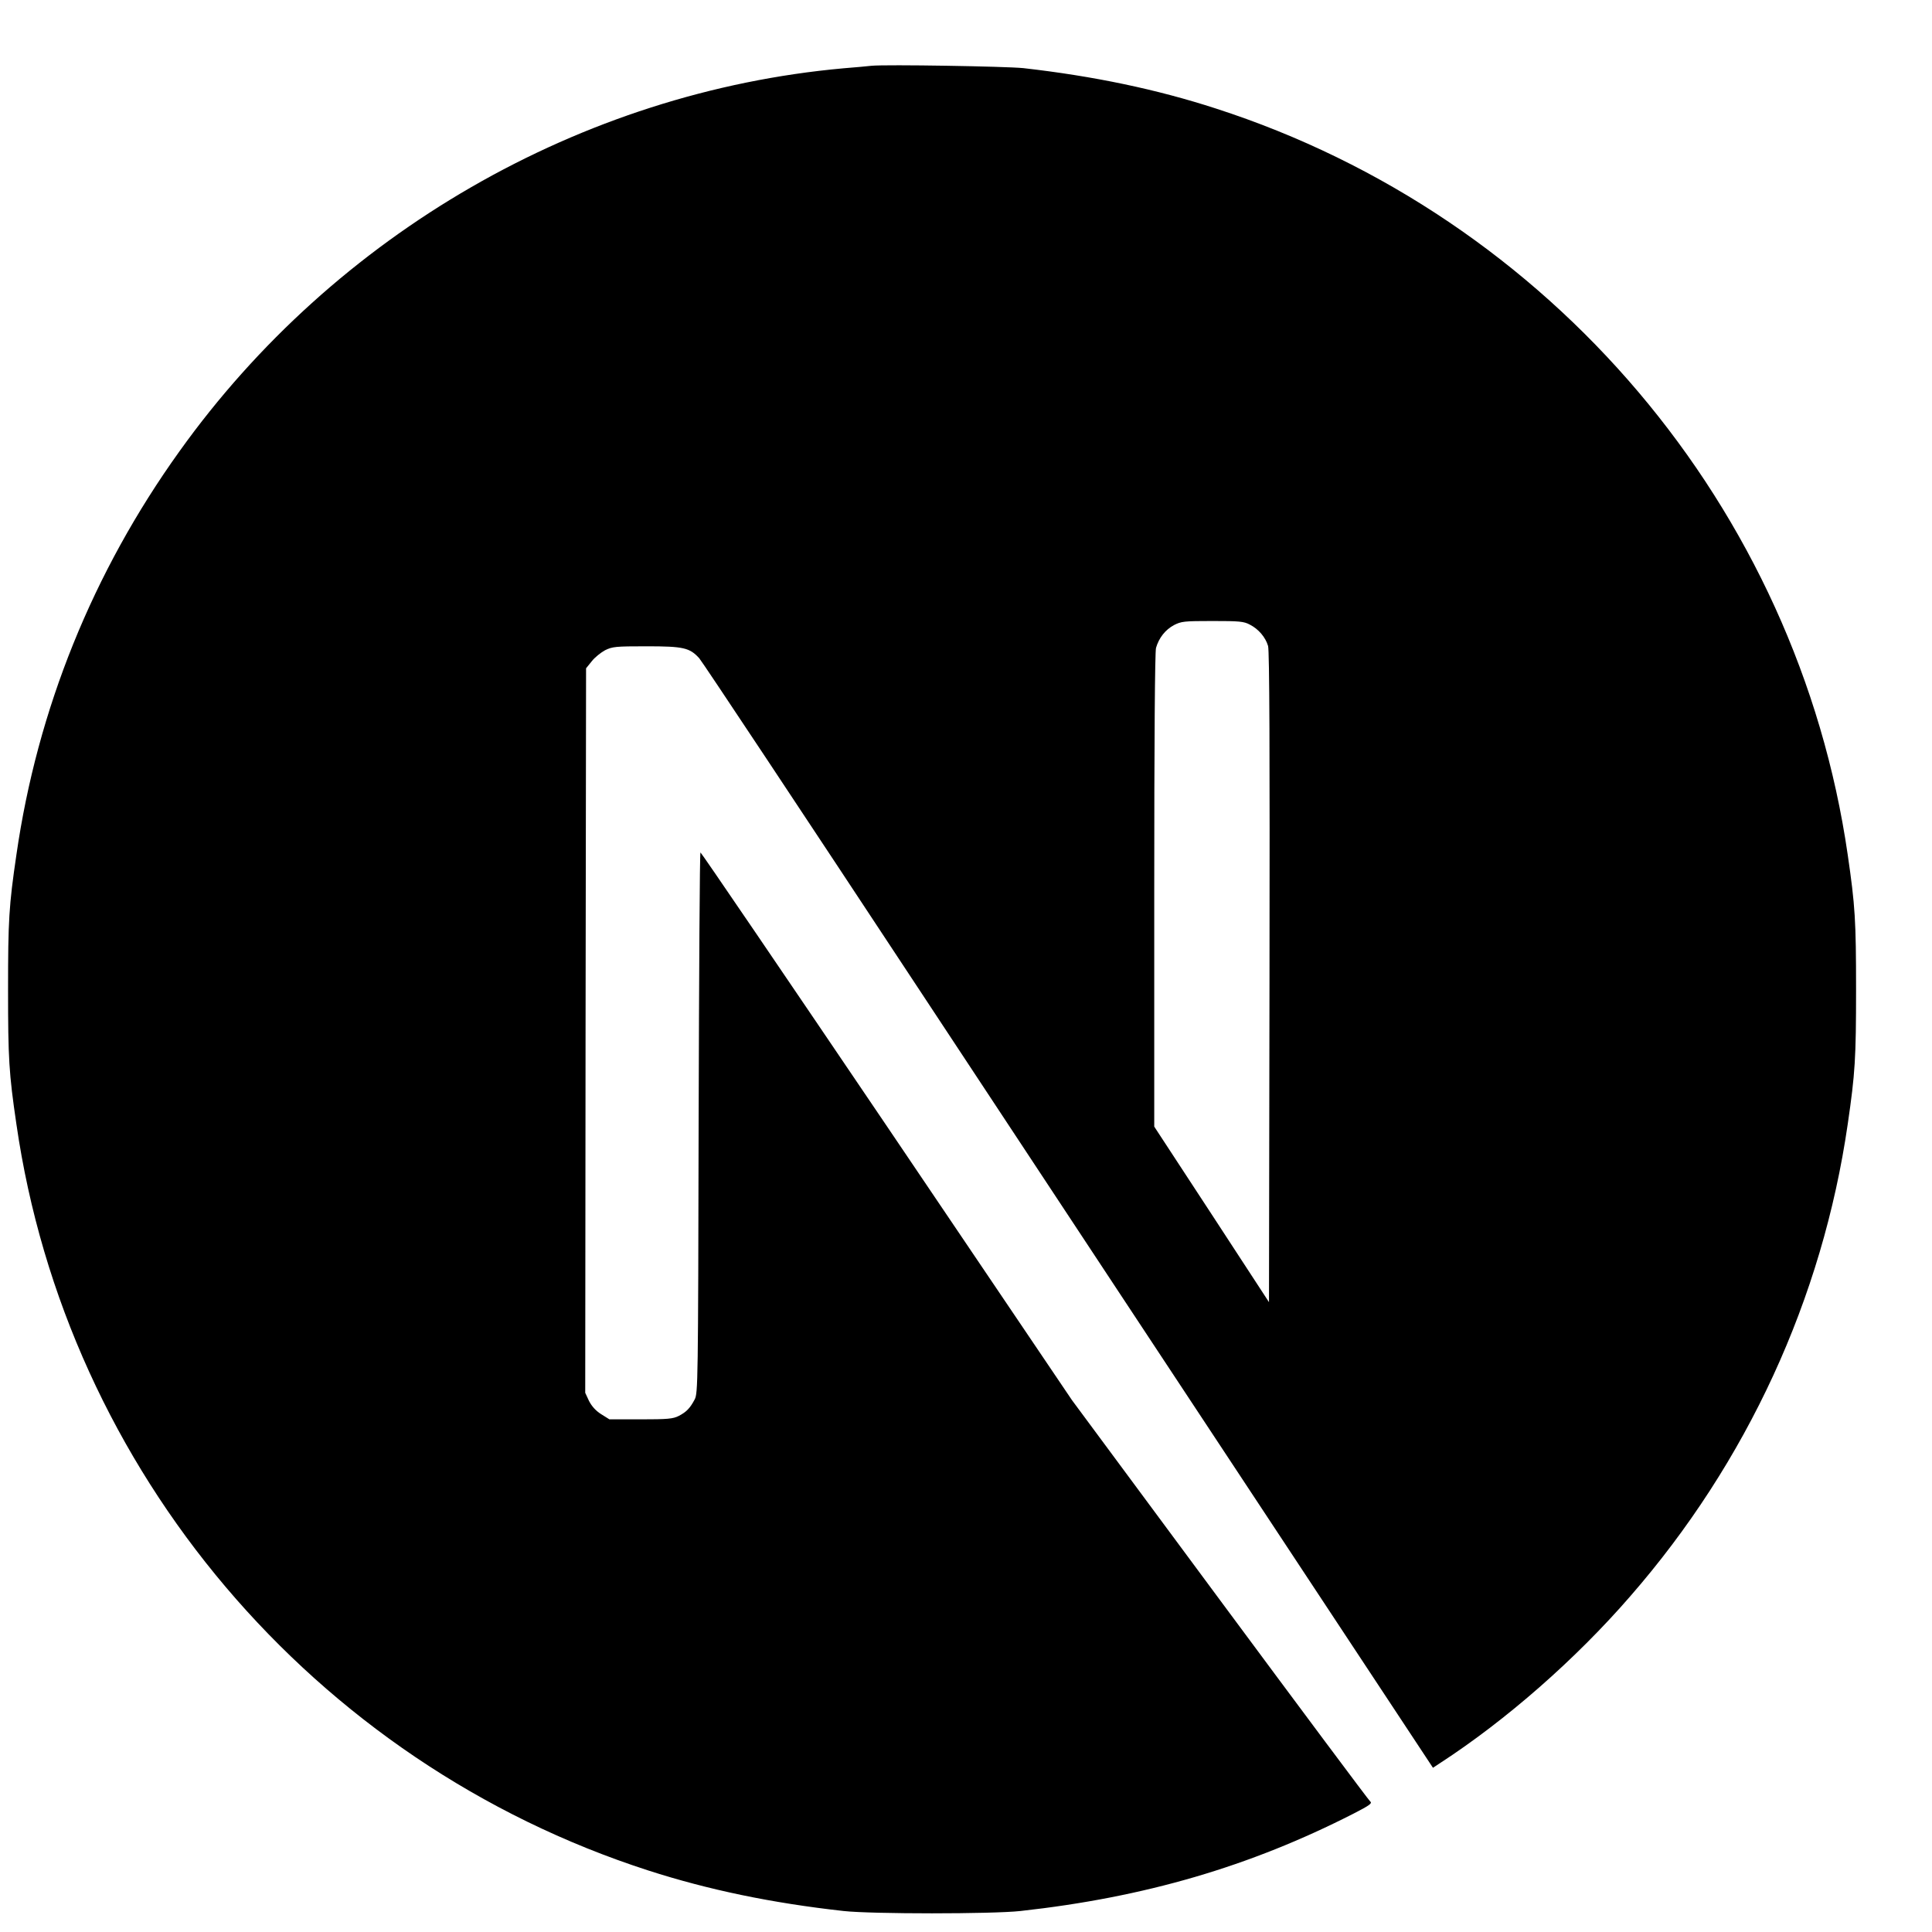 <svg width="23" height="23" viewBox="0 0 23 23" fill="none" xmlns="http://www.w3.org/2000/svg">
<path d="M10.375 0.783C10.328 0.788 10.177 0.803 10.042 0.813C6.917 1.095 3.99 2.781 2.137 5.372C1.104 6.812 0.444 8.447 0.195 10.178C0.106 10.782 0.096 10.96 0.096 11.78C0.096 12.599 0.106 12.777 0.195 13.381C0.792 17.512 3.732 20.982 7.719 22.268C8.433 22.498 9.186 22.655 10.042 22.75C10.375 22.787 11.816 22.787 12.149 22.75C13.627 22.587 14.879 22.221 16.113 21.591C16.302 21.494 16.339 21.468 16.313 21.447C16.296 21.434 15.489 20.352 14.521 19.045L12.762 16.669L10.558 13.407C9.345 11.614 8.347 10.148 8.339 10.148C8.33 10.145 8.322 11.595 8.317 13.364C8.311 16.463 8.309 16.587 8.27 16.66C8.214 16.766 8.171 16.809 8.081 16.856C8.012 16.891 7.952 16.897 7.627 16.897H7.255L7.156 16.835C7.091 16.794 7.044 16.74 7.012 16.678L6.967 16.581L6.971 12.27L6.977 7.956L7.044 7.873C7.079 7.827 7.152 7.769 7.203 7.741C7.291 7.698 7.326 7.694 7.698 7.694C8.137 7.694 8.21 7.711 8.324 7.836C8.356 7.87 9.549 9.668 10.977 11.833C12.405 13.998 14.358 16.955 15.317 18.407L17.059 21.045L17.147 20.987C17.928 20.479 18.754 19.757 19.407 19.004C20.799 17.407 21.696 15.459 21.997 13.381C22.085 12.777 22.096 12.599 22.096 11.78C22.096 10.96 22.085 10.782 21.997 10.178C21.399 6.047 18.459 2.577 14.472 1.291C13.769 1.063 13.02 0.906 12.182 0.811C11.975 0.79 10.554 0.766 10.375 0.783ZM14.879 7.436C14.982 7.488 15.066 7.587 15.096 7.69C15.113 7.746 15.117 8.941 15.113 11.635L15.107 15.502L14.425 14.457L13.741 13.412V10.601C13.741 8.784 13.749 7.763 13.762 7.713C13.797 7.593 13.872 7.498 13.975 7.442C14.063 7.397 14.096 7.393 14.433 7.393C14.752 7.393 14.807 7.397 14.879 7.436Z" fill="black"/>
</svg>
